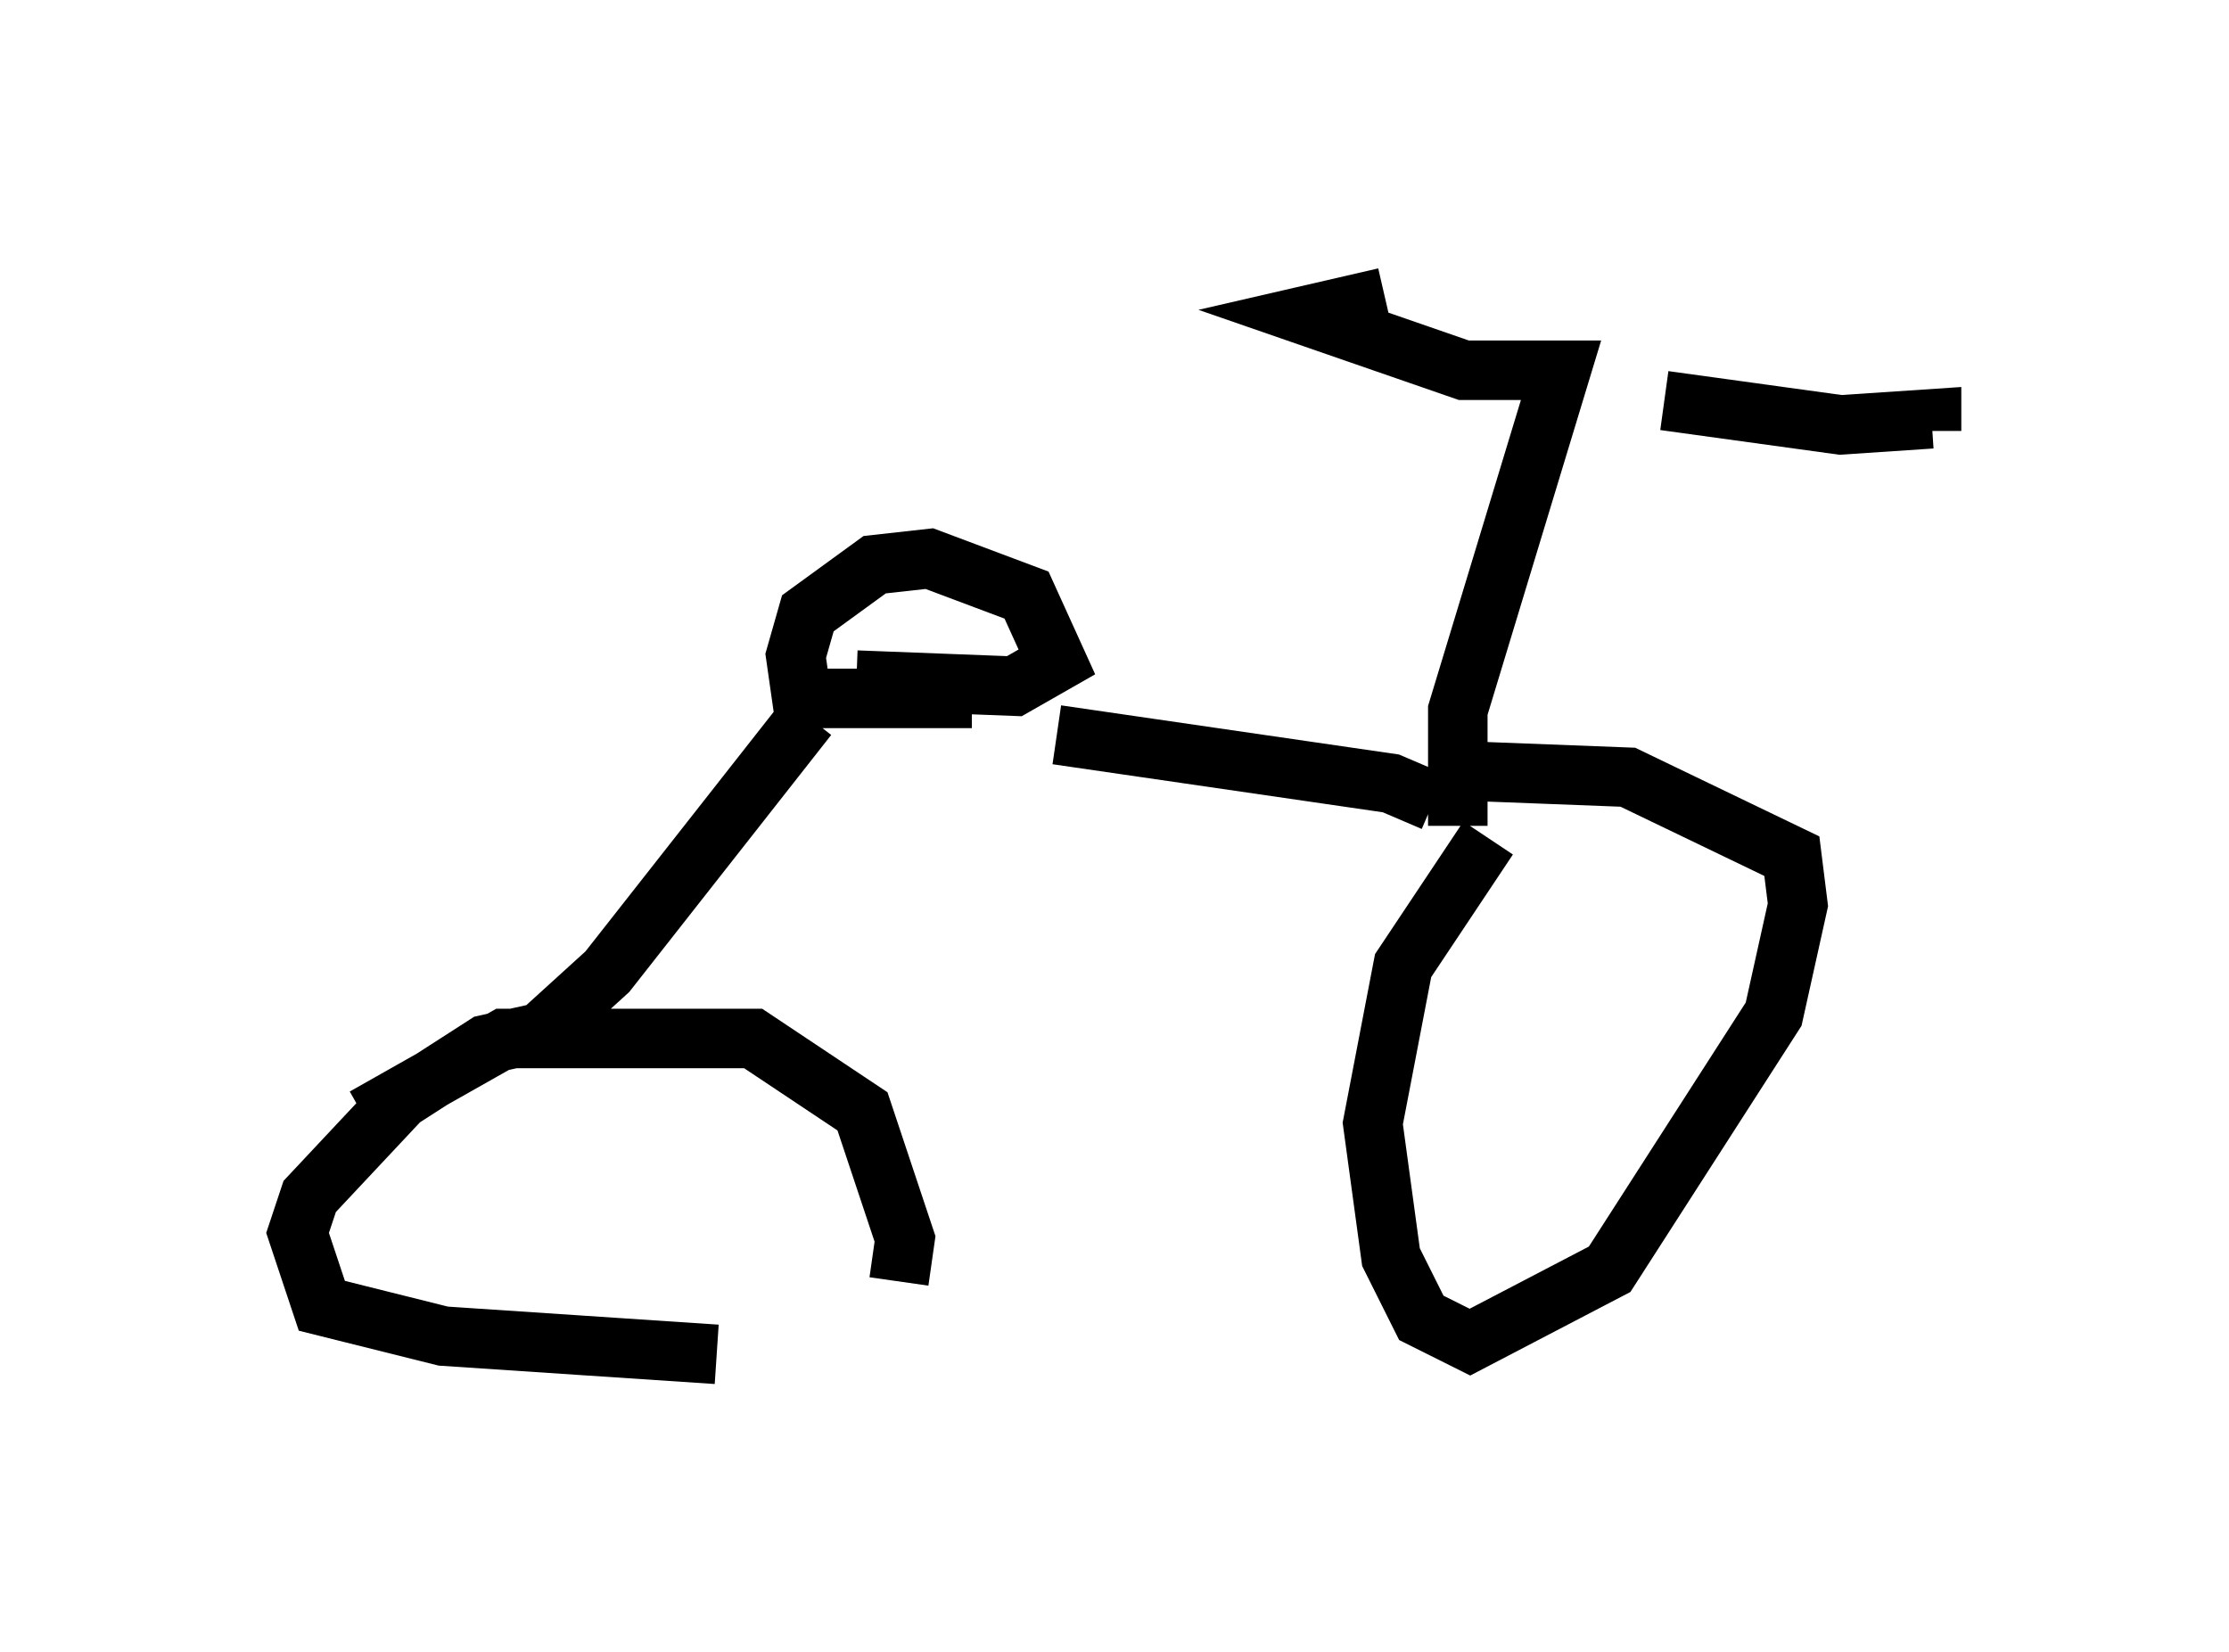 <?xml version="1.0" encoding="utf-8" ?>
<svg baseProfile="full" height="27.763" version="1.1" width="37.461" xmlns="http://www.w3.org/2000/svg" xmlns:ev="http://www.w3.org/2001/xml-events" xmlns:xlink="http://www.w3.org/1999/xlink"><defs /><rect fill="white" height="27.763" width="37.461" x="0" y="0" /><path d="M11.84, 12.248 m5.921, 0.102 l5.615, 0.817 0.715, 0.306 m-7.758, -1.735 l-2.858, 0.0 -0.102, -0.715 l0.204, -0.715 1.123, -0.817 l0.919, -0.102 1.633, 0.613 l0.51, 1.123 -0.715, 0.408 l-2.654, -0.102 m-0.817, 0.613 l-3.369, 4.288 -1.123, 1.021 l-0.919, 0.204 -1.429, 0.919 l-1.531, 1.633 -0.204, 0.613 l0.408, 1.225 2.042, 0.51 l4.594, 0.306 m3.063, -1.225 l0.102, -0.715 -0.715, -2.144 l-1.838, -1.225 -4.185, 0.0 l-2.348, 1.327 m18.886, -4.696 l-1.429, 2.144 -0.51, 2.654 l0.306, 2.246 0.51, 1.021 l0.817, 0.408 2.348, -1.225 l2.756, -4.288 0.408, -1.838 l-0.102, -0.817 -2.756, -1.327 l-2.654, -0.102 m-0.204, 0.919 l0.0, -1.94 1.735, -5.717 l-1.633, 0.0 -2.654, -0.919 l1.327, -0.306 m4.696, 1.735 l2.96, 0.408 1.531, -0.102 l0.0, 0.204 " fill="none" stroke="black" stroke-width="1" /></svg>